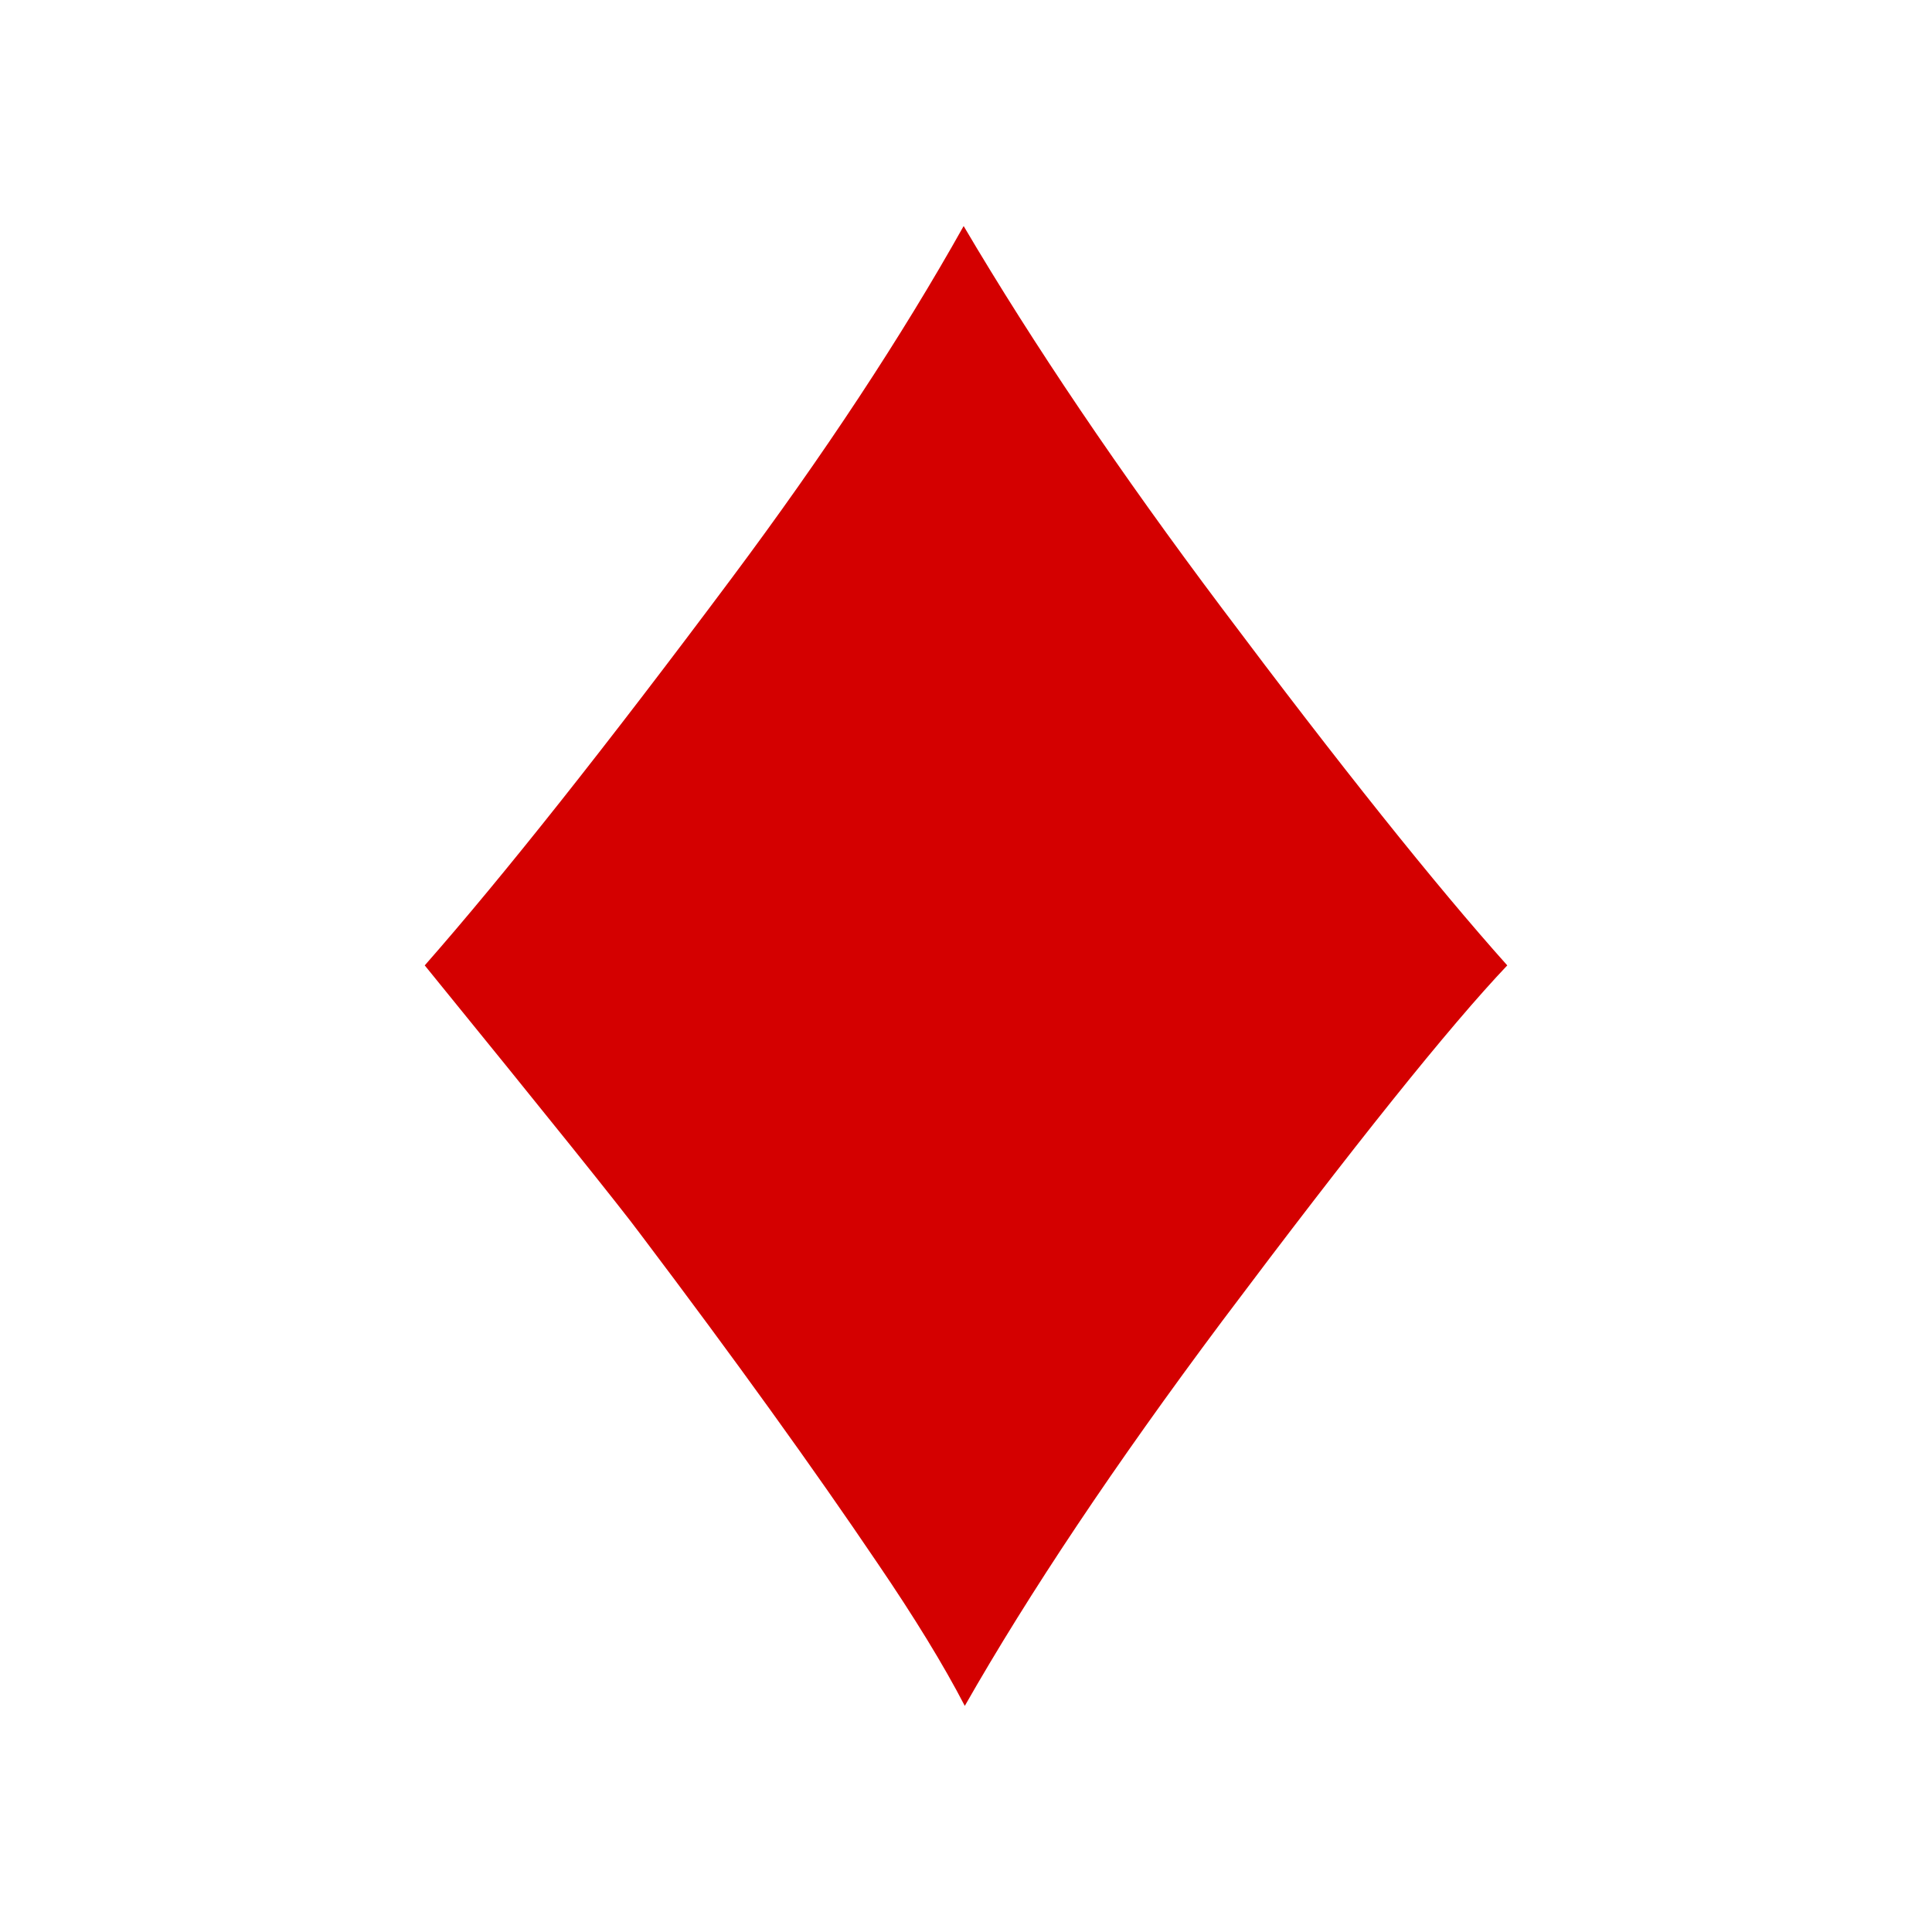 <?xml version="1.0" encoding="UTF-8" standalone="no"?>
<!-- Created with Inkscape (http://www.inkscape.org/) -->

<svg
   xmlns:dc="http://purl.org/dc/elements/1.1/"
   xmlns:cc="http://creativecommons.org/ns#"
   xmlns:rdf="http://www.w3.org/1999/02/22-rdf-syntax-ns#"
   xmlns:svg="http://www.w3.org/2000/svg"
   xmlns="http://www.w3.org/2000/svg"
   version="1.1"
   width="32"
   height="32"
   id="svg2">
  <defs
     id="defs4" />
  <g
     transform="translate(0,-3125.087)"
     id="layer1">
    <g
       transform="translate(7.035,-2)"
       id="text2985"
       style="font-size:40px;font-style:normal;font-weight:normal;line-height:125%;letter-spacing:0px;word-spacing:0px;fill:#d40000;fill-opacity:1;stroke:none;font-family:Sans">
      <path
         d="m 8.926,3130.831 c 1.159,1.966 2.585,4.076 4.277,6.328 1.953,2.604 3.529,4.577 4.727,5.918 -0.964,1.016 -2.539,2.982 -4.727,5.898 -1.771,2.37 -3.19,4.492 -4.258,6.367 C 8.594,3154.665 8.112,3153.878 7.5,3152.979 6.445,3151.417 5.137,3149.6 3.574,3147.53 3.236,3147.074 2.044,3145.59 0,3143.077 c 1.315,-1.497 3.008,-3.633 5.078,-6.406 1.536,-2.057 2.819,-4.004 3.848,-5.84"
         id="path3237"
         style="fill:#d40000" />
    </g>
  </g>
</svg>
